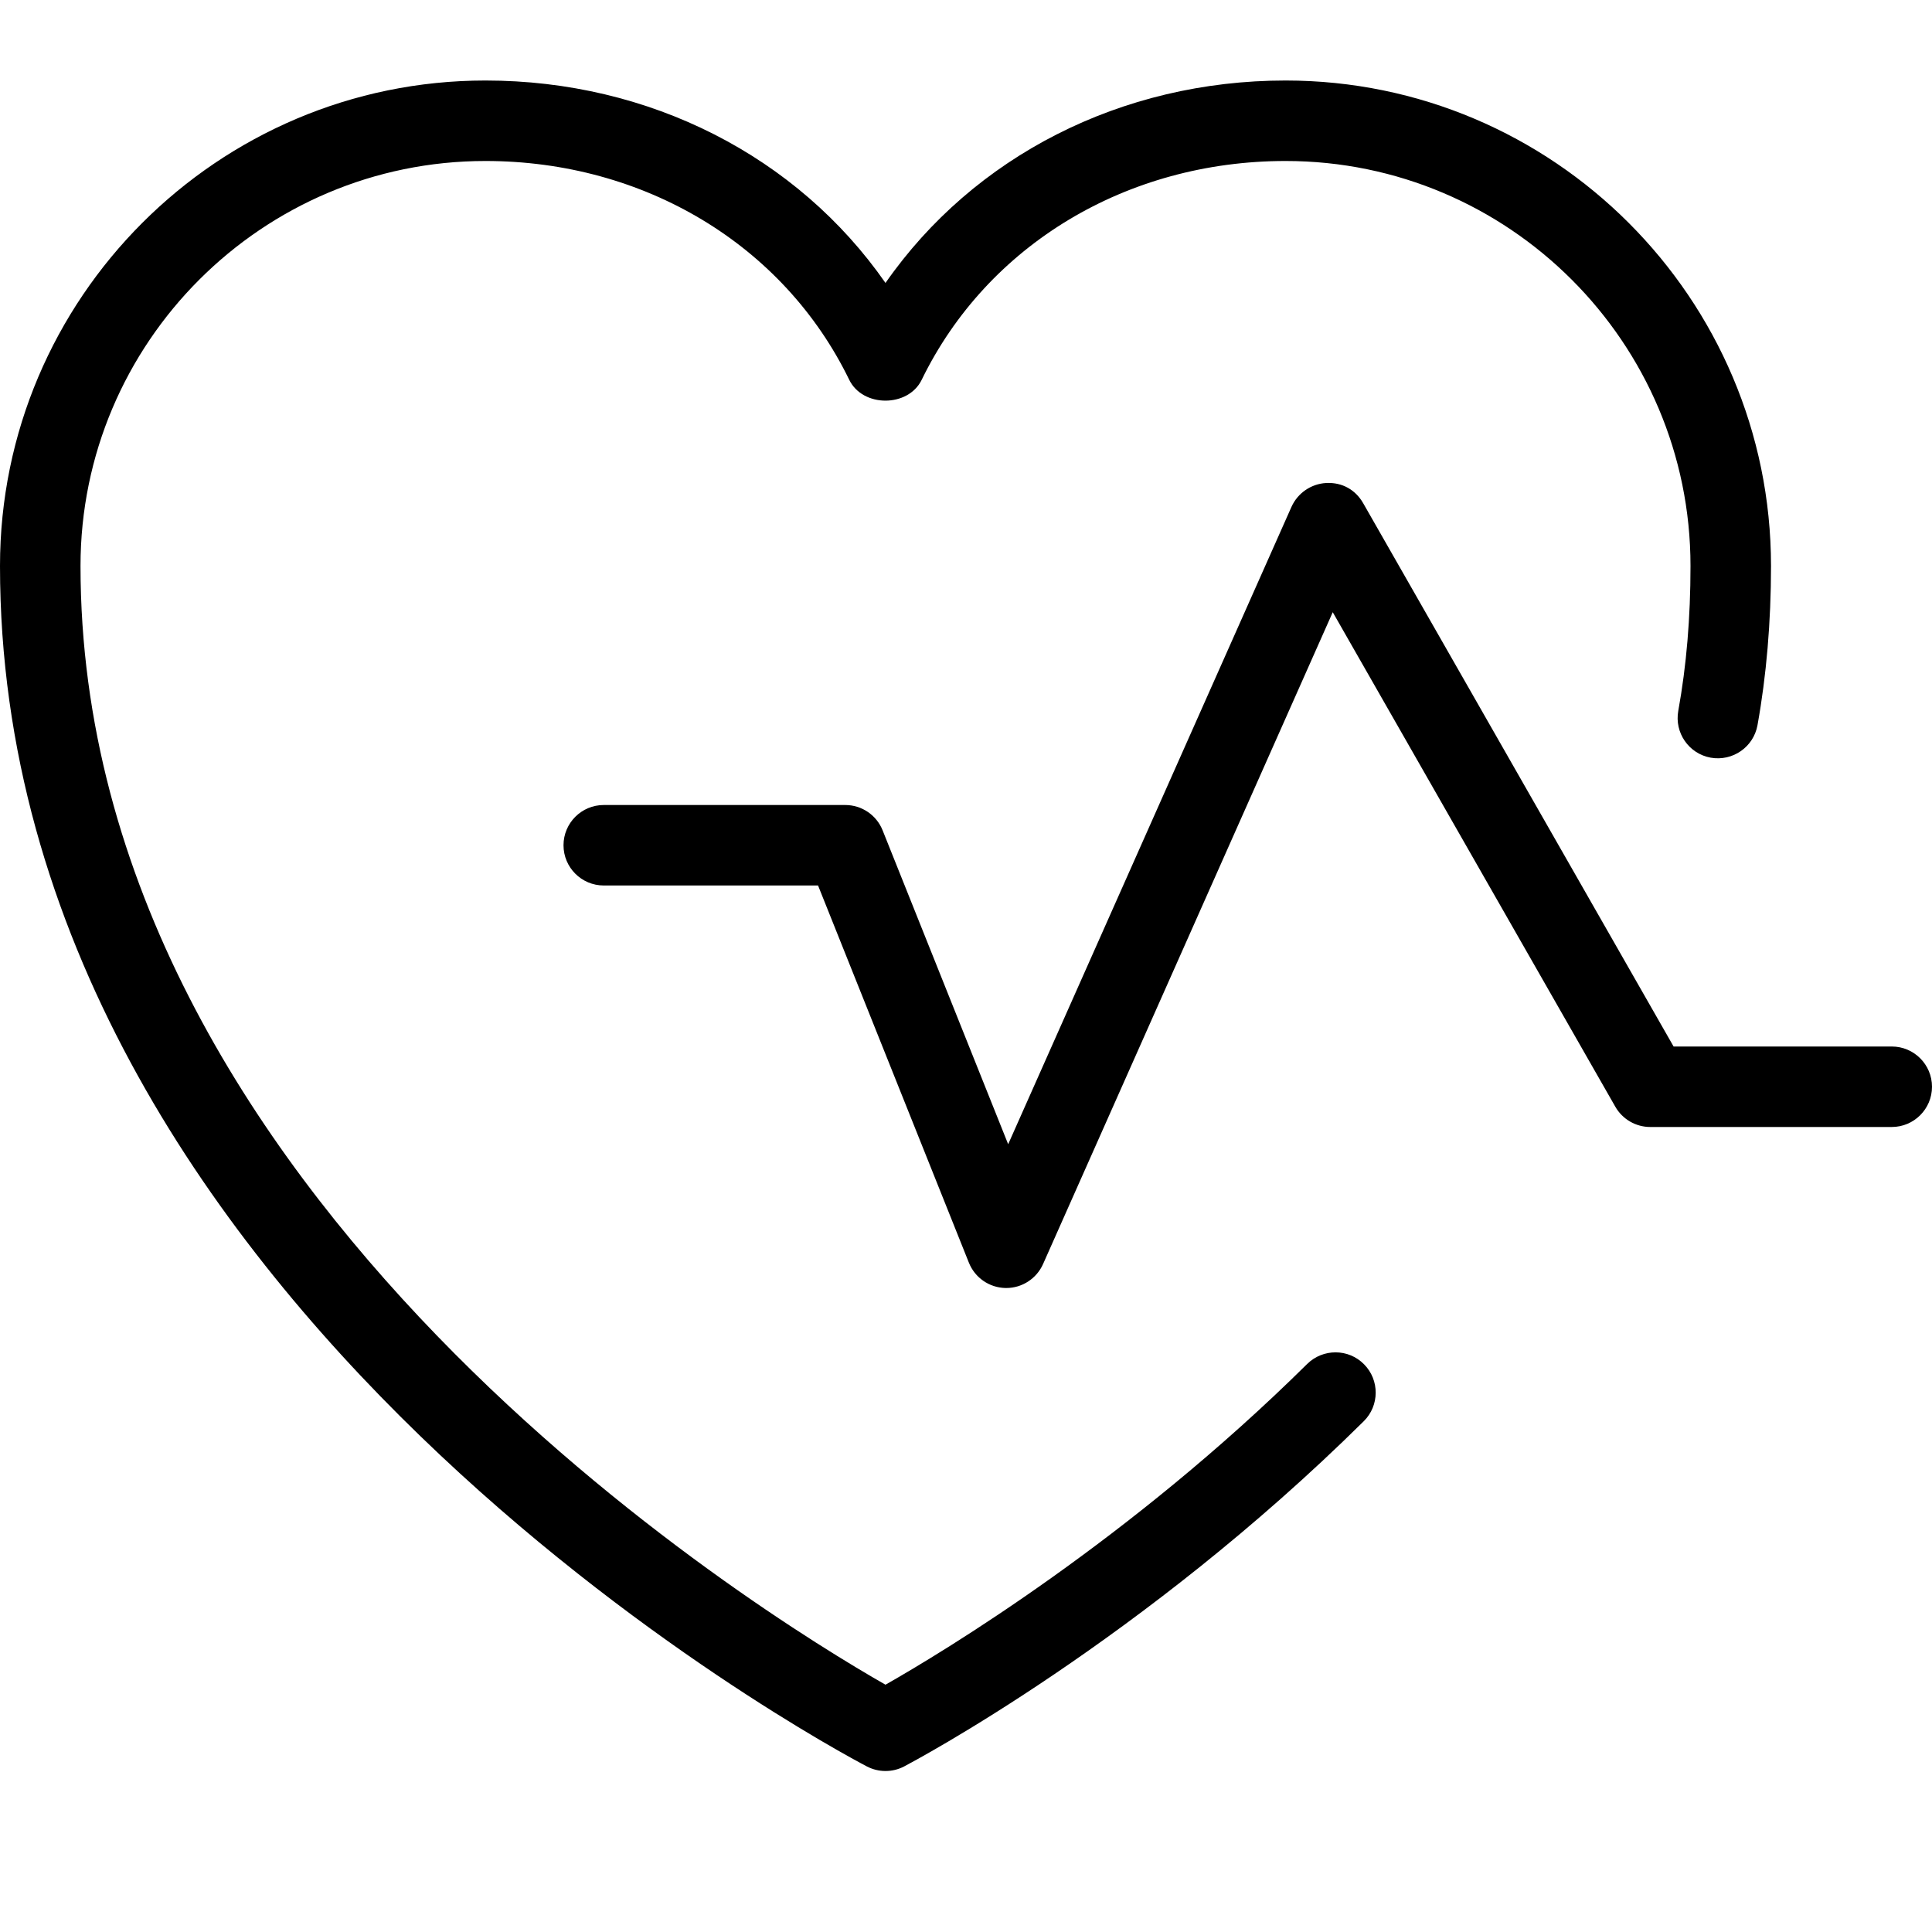 <svg width="64" height="64" viewBox="0 0 64 64" fill="none" xmlns="http://www.w3.org/2000/svg">
<g clip-path="url(#clip0)">
<path d="M33.333 42.667C33.325 42.667 33.317 42.667 33.309 42.667C32.773 42.656 32.296 42.328 32.096 41.829L27.099 29.333H20C19.264 29.333 18.667 28.736 18.667 28C18.667 27.264 19.264 26.667 20 26.667H28C28.547 26.667 29.035 27 29.237 27.504L33.397 37.904L42.781 16.792C42.987 16.333 43.432 16.027 43.933 16C44.475 15.973 44.909 16.235 45.157 16.669L55.44 34.667H62.667C63.403 34.667 64 35.264 64 36C64 36.736 63.403 37.333 62.667 37.333H54.667C54.189 37.333 53.747 37.077 53.509 36.661L44.149 20.28L34.552 41.875C34.336 42.357 33.859 42.667 33.333 42.667Z" fill="black"/>
<path d="M29.333 58.667C29.12 58.667 28.909 58.616 28.715 58.515C27.541 57.899 0 43.192 0 18.747C0 9.88 7.213 2.667 16.08 2.667C21.531 2.667 26.419 5.187 29.333 9.373C32.248 5.187 37.136 2.667 42.587 2.667C51.453 2.667 58.667 9.88 58.667 18.747C58.667 20.605 58.515 22.379 58.219 24.024C58.088 24.747 57.397 25.227 56.669 25.099C55.944 24.968 55.464 24.272 55.595 23.549C55.867 22.04 56 20.469 56 18.747C56 11.349 49.984 5.333 42.587 5.333C37.325 5.333 32.707 8.112 30.531 12.584C30.083 13.501 28.581 13.501 28.133 12.584C25.96 8.112 21.339 5.333 16.08 5.333C8.683 5.333 2.667 11.349 2.667 18.747C2.667 39.651 25.275 53.493 29.333 55.808C31.275 54.704 37.437 50.984 43.301 45.184C43.824 44.667 44.672 44.669 45.187 45.195C45.704 45.717 45.699 46.563 45.176 47.08C37.84 54.339 30.269 58.347 29.952 58.515C29.76 58.616 29.547 58.667 29.333 58.667Z" fill="black"/>
</g>
<defs>
<clipPath id="clip0">
<rect width="64" height="64" fill="white"/>
</clipPath>
</defs>
</svg>

